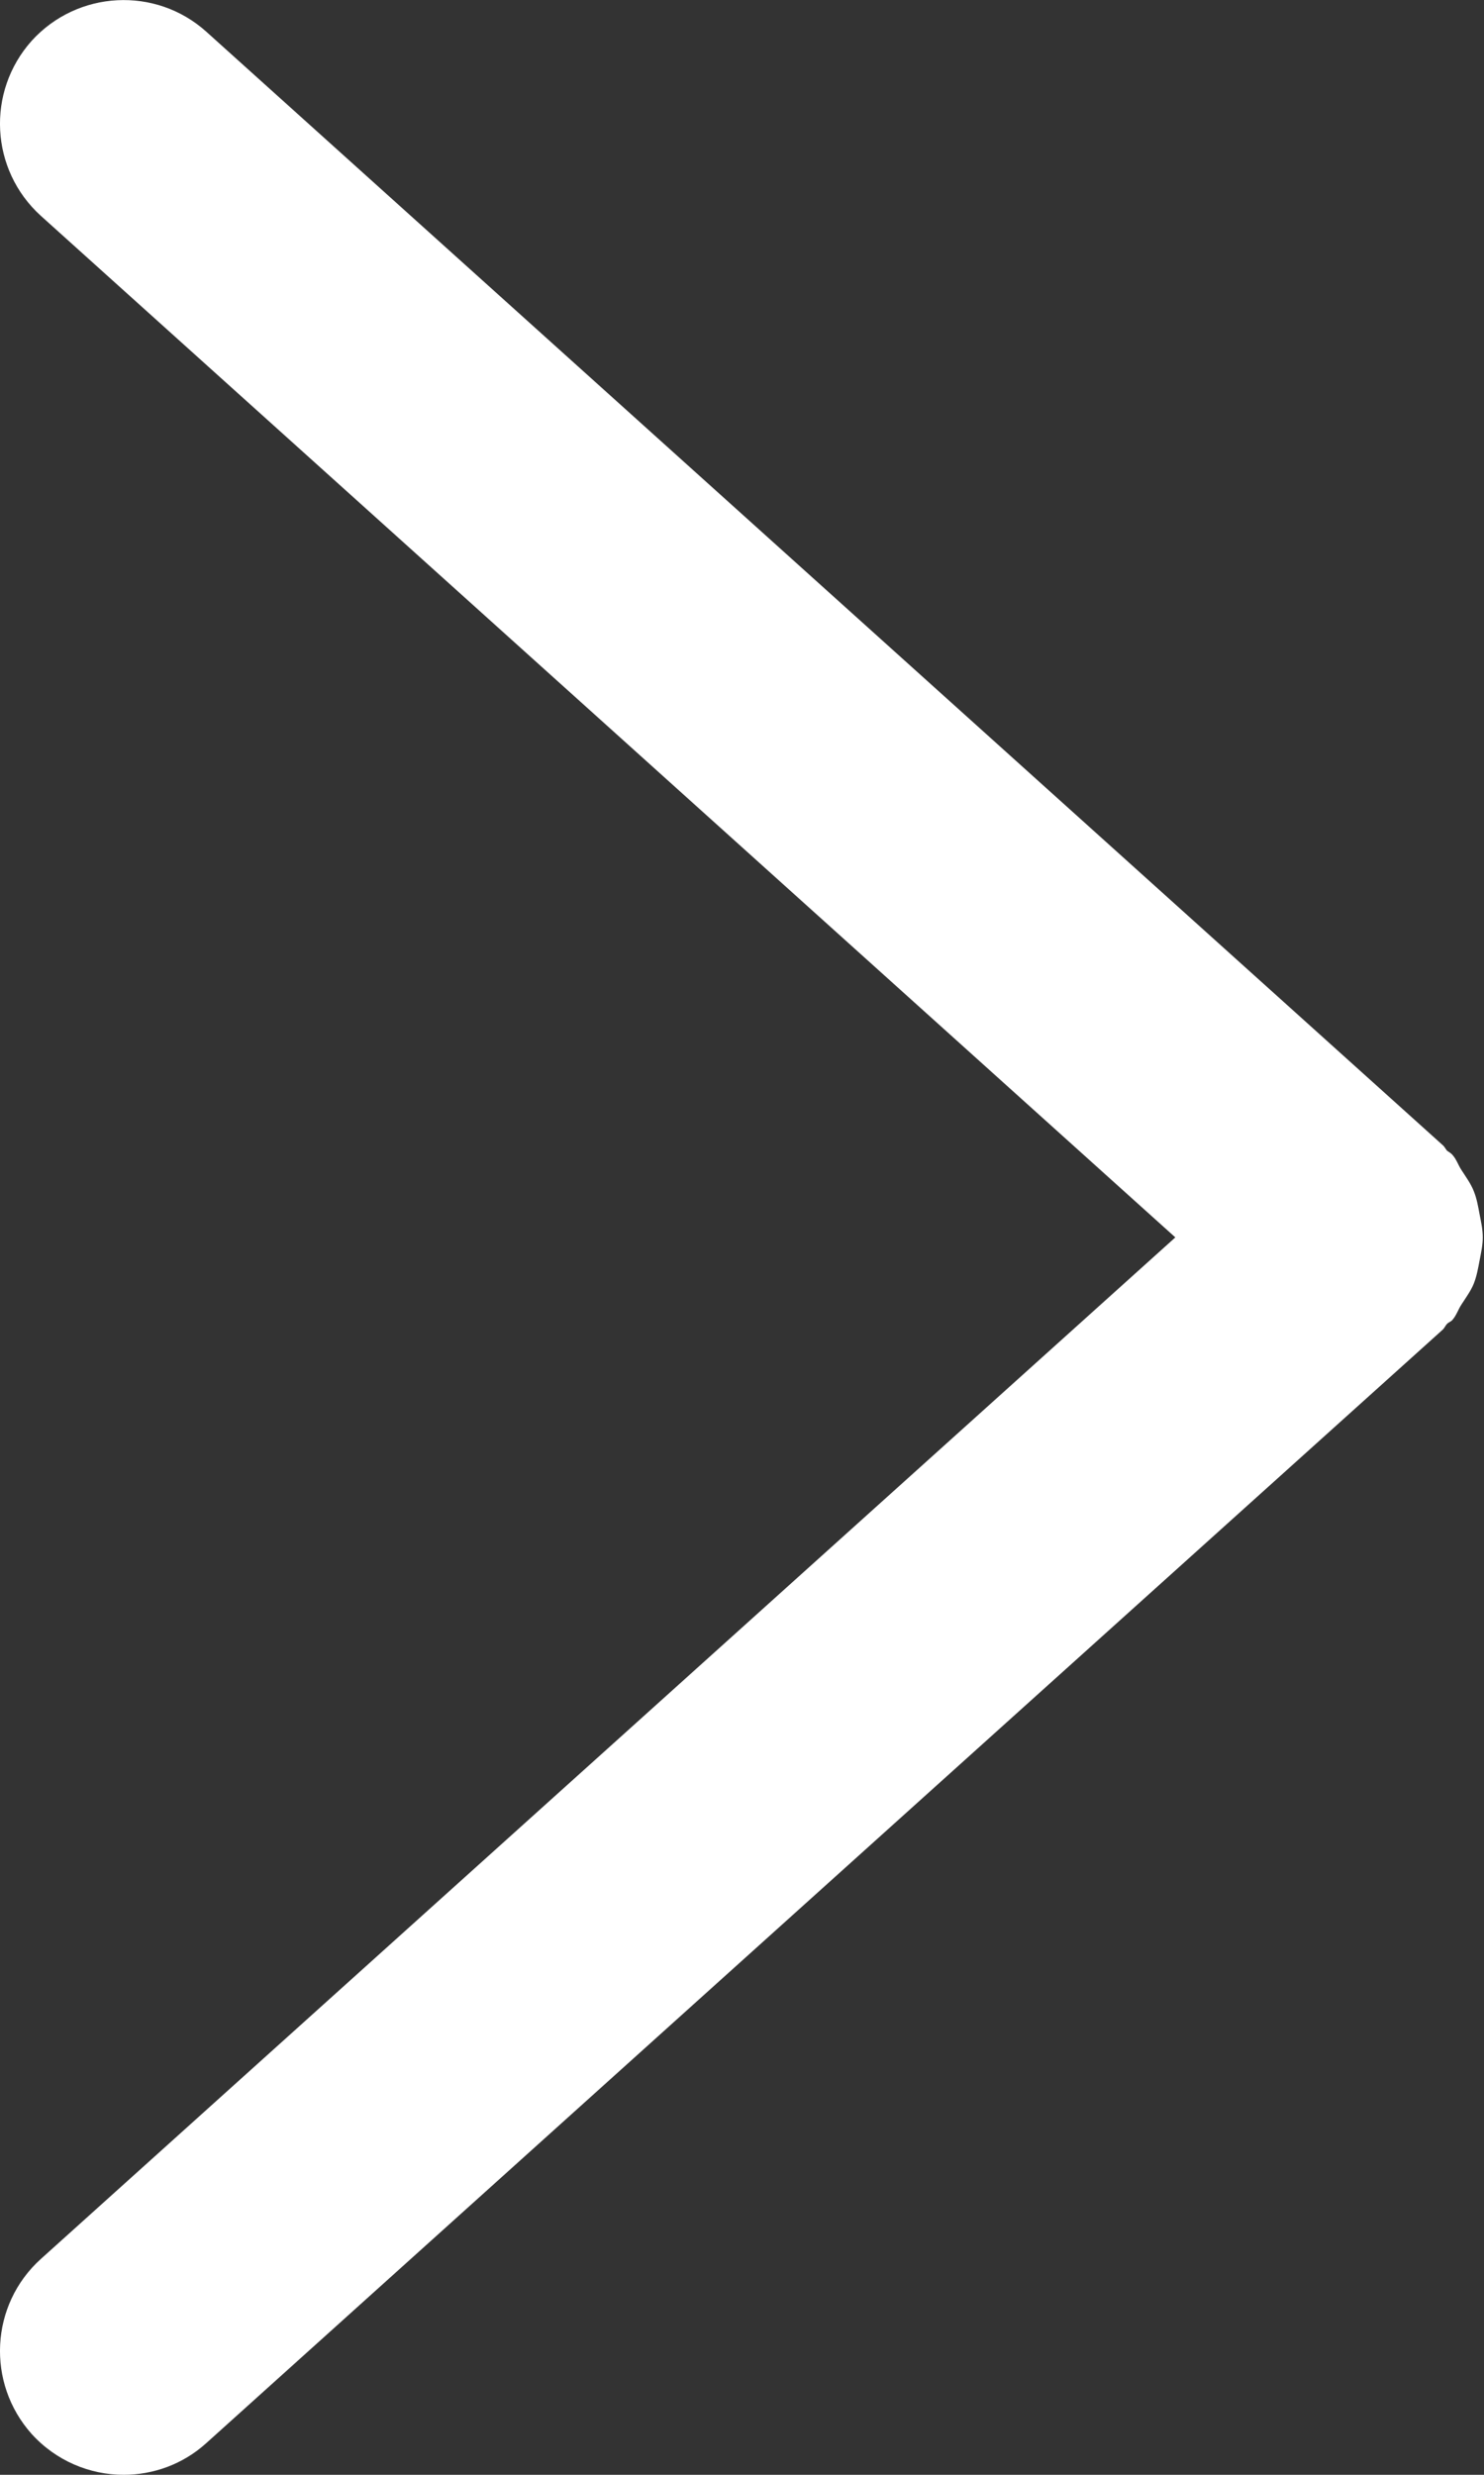 <svg width="6" height="10" viewBox="0 0 6 10" fill="none" xmlns="http://www.w3.org/2000/svg">
<rect x="0" y="0" width="6" height="10" fill="#333333" stroke="none"/>
<path d="M5.959 5.186C5.947 5.216 5.927 5.243 5.909 5.271C5.895 5.292 5.889 5.315 5.871 5.335C5.865 5.341 5.857 5.343 5.851 5.349C5.844 5.356 5.841 5.365 5.834 5.372L0.834 9.872C0.739 9.958 0.619 10 0.5 10C0.363 10 0.227 9.944 0.128 9.835C-0.056 9.629 -0.04 9.313 0.165 9.128L4.752 5L0.165 0.872C-0.04 0.686 -0.056 0.371 0.128 0.165C0.313 -0.039 0.629 -0.056 0.834 0.128L5.834 4.628C5.841 4.634 5.844 4.642 5.85 4.649C5.857 4.655 5.865 4.658 5.871 4.665C5.889 4.684 5.895 4.707 5.909 4.728C5.927 4.756 5.947 4.783 5.959 4.814C5.971 4.844 5.976 4.874 5.982 4.906C5.988 4.937 5.995 4.967 5.995 5C5.995 5.032 5.988 5.062 5.982 5.094C5.976 5.125 5.971 5.155 5.959 5.186Z" fill="white"/>
</svg>
